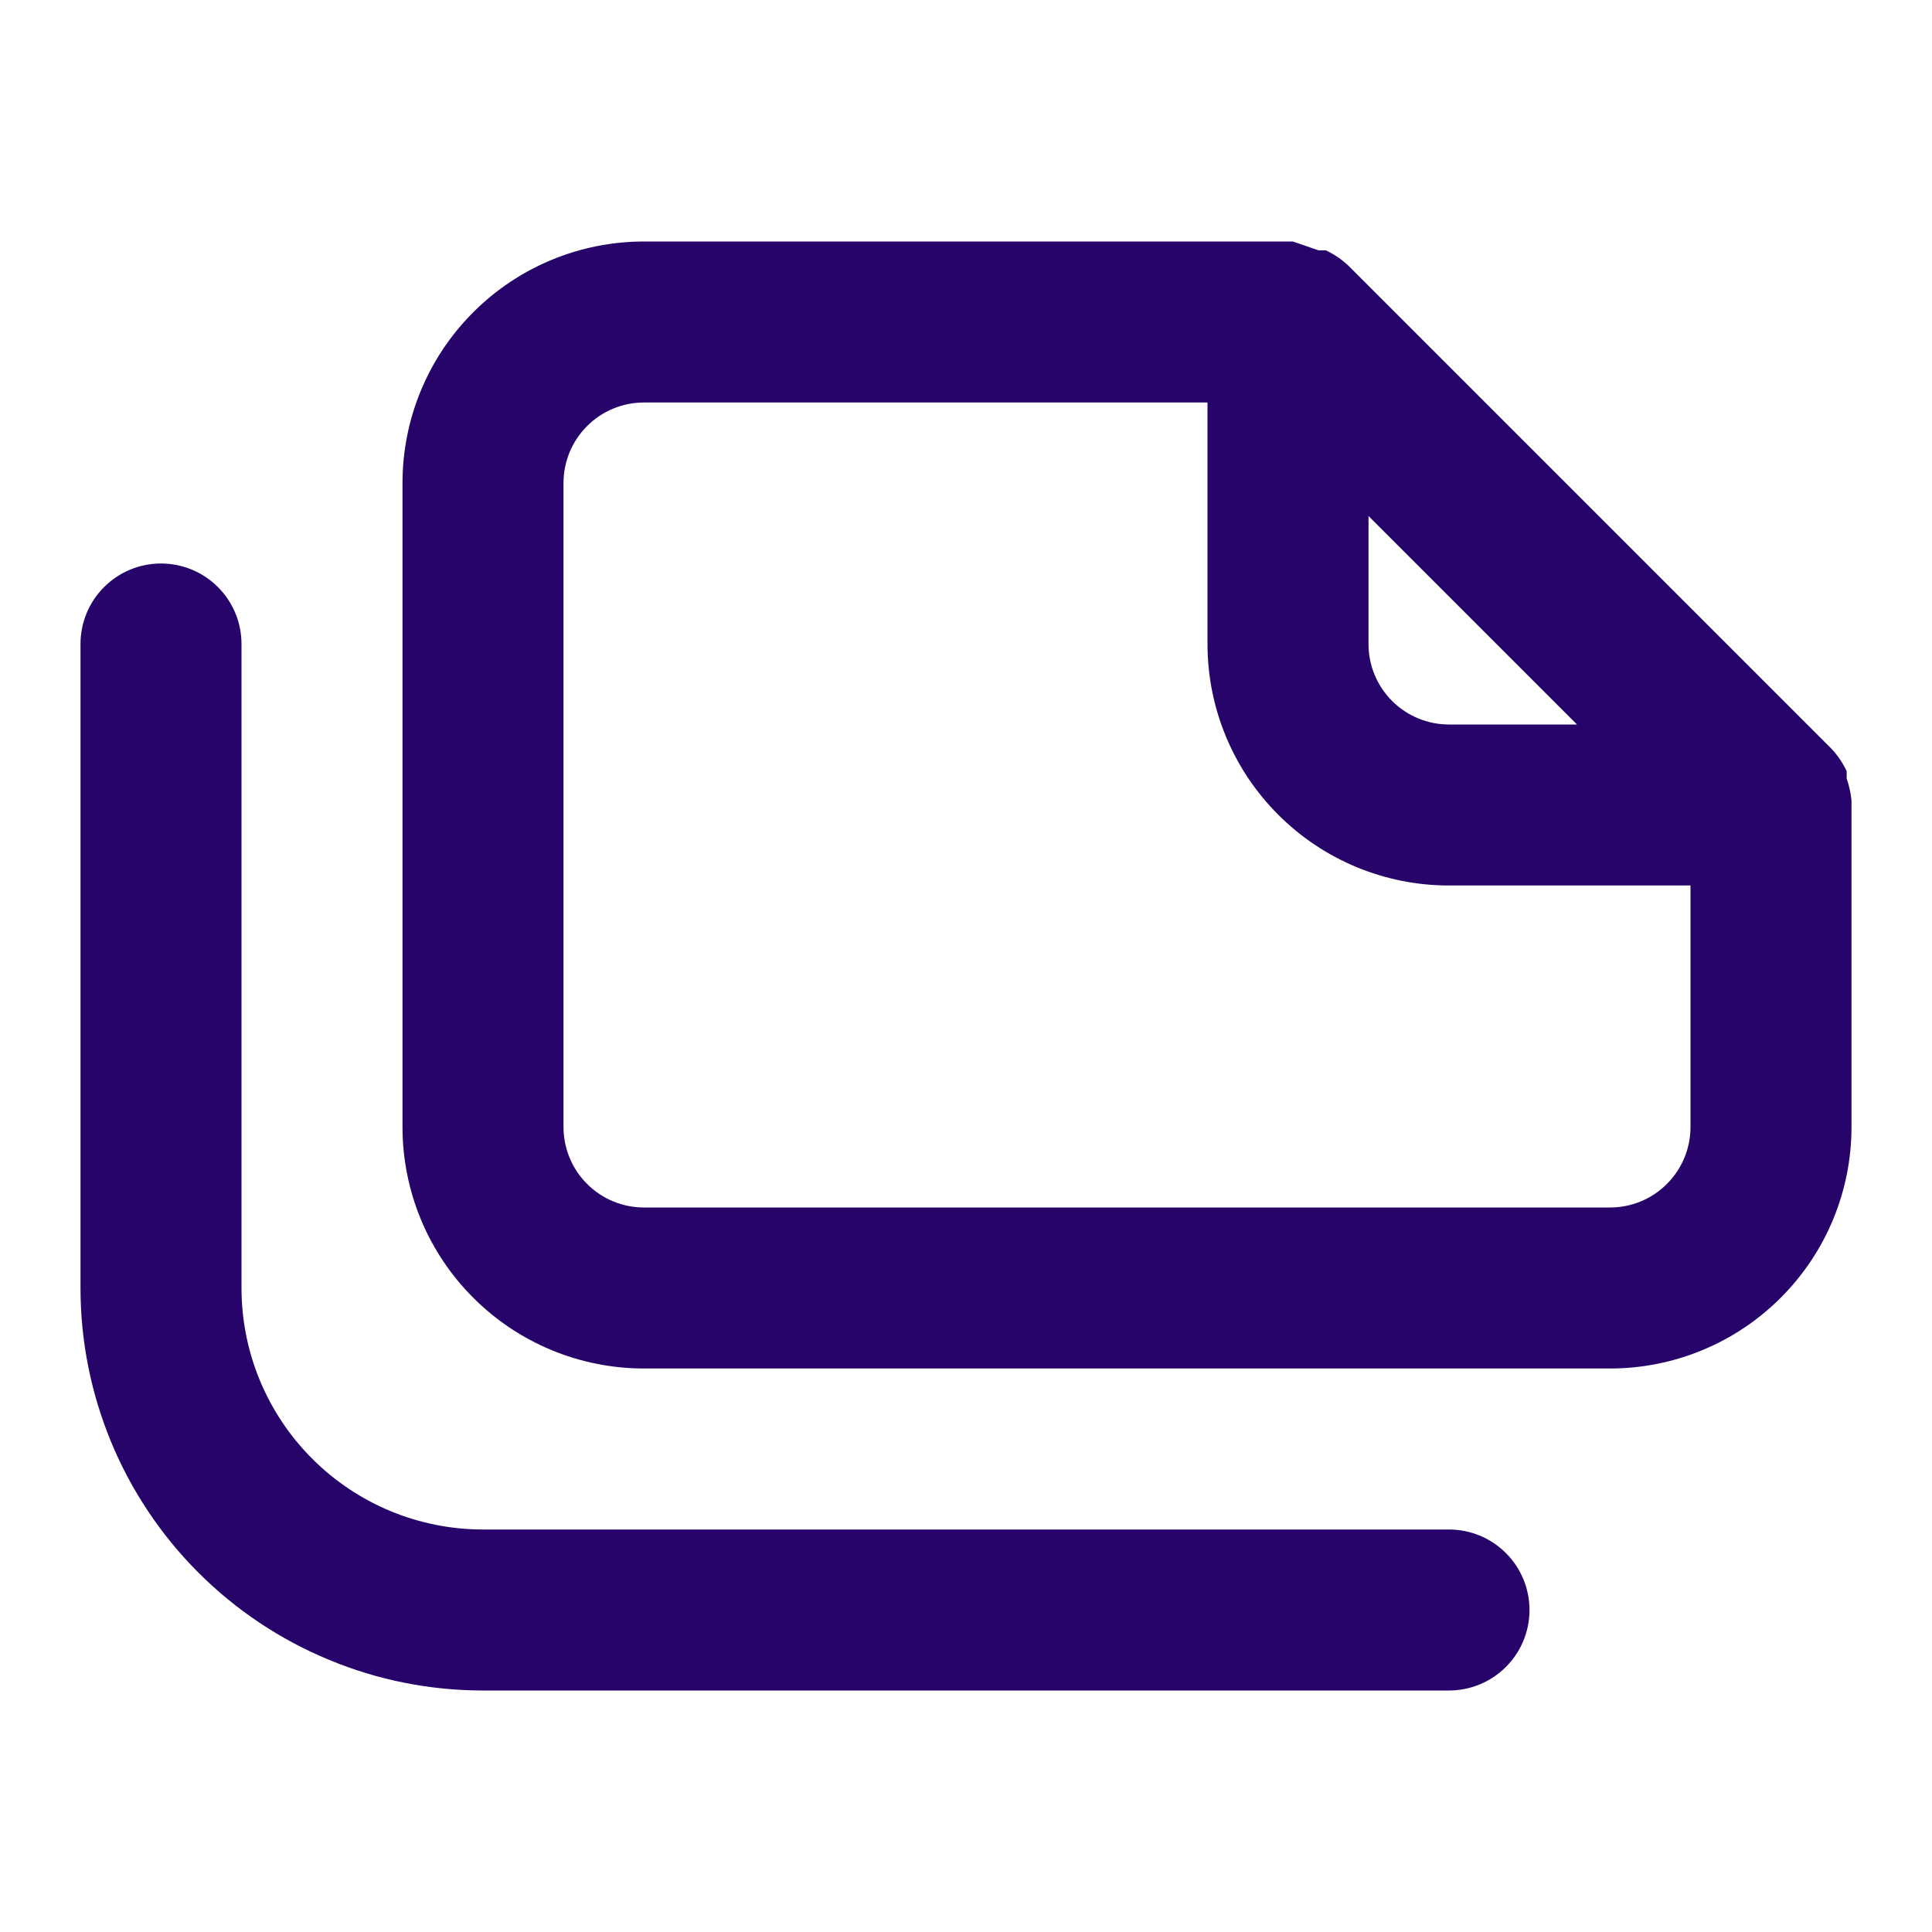 <svg width="24" height="24" viewBox="0 0 24 24" fill="none" xmlns="http://www.w3.org/2000/svg">
<path d="M18 19H6C5.204 19 4.441 18.684 3.879 18.121C3.316 17.559 3 16.796 3 16V8C3 7.735 2.895 7.48 2.707 7.293C2.52 7.105 2.265 7 2 7C1.735 7 1.48 7.105 1.293 7.293C1.105 7.48 1 7.735 1 8V16C1 17.326 1.527 18.598 2.464 19.535C2.929 20 3.48 20.368 4.087 20.619C4.693 20.871 5.343 21 6 21H18C18.265 21 18.52 20.895 18.707 20.707C18.895 20.52 19 20.265 19 20C19 19.735 18.895 19.48 18.707 19.293C18.52 19.105 18.265 19 18 19ZM23 9.94C22.99 9.848 22.97 9.758 22.94 9.67V9.58C22.892 9.477 22.828 9.383 22.75 9.3L16.75 3.3C16.667 3.222 16.573 3.158 16.47 3.11H16.38L16.06 3H8C7.204 3 6.441 3.316 5.879 3.879C5.316 4.441 5 5.204 5 6V14C5 14.796 5.316 15.559 5.879 16.121C6.441 16.684 7.204 17 8 17H20C20.796 17 21.559 16.684 22.121 16.121C22.684 15.559 23 14.796 23 14V10C23 10 23 10 23 9.94ZM17 6.41L19.59 9H18C17.735 9 17.48 8.895 17.293 8.707C17.105 8.52 17 8.265 17 8V6.41ZM21 14C21 14.265 20.895 14.52 20.707 14.707C20.52 14.895 20.265 15 20 15H8C7.735 15 7.48 14.895 7.293 14.707C7.105 14.52 7 14.265 7 14V6C7 5.735 7.105 5.48 7.293 5.293C7.48 5.105 7.735 5 8 5H15V8C15 8.796 15.316 9.559 15.879 10.121C16.441 10.684 17.204 11 18 11H21V14Z" fill="#27046A"/>
</svg>
